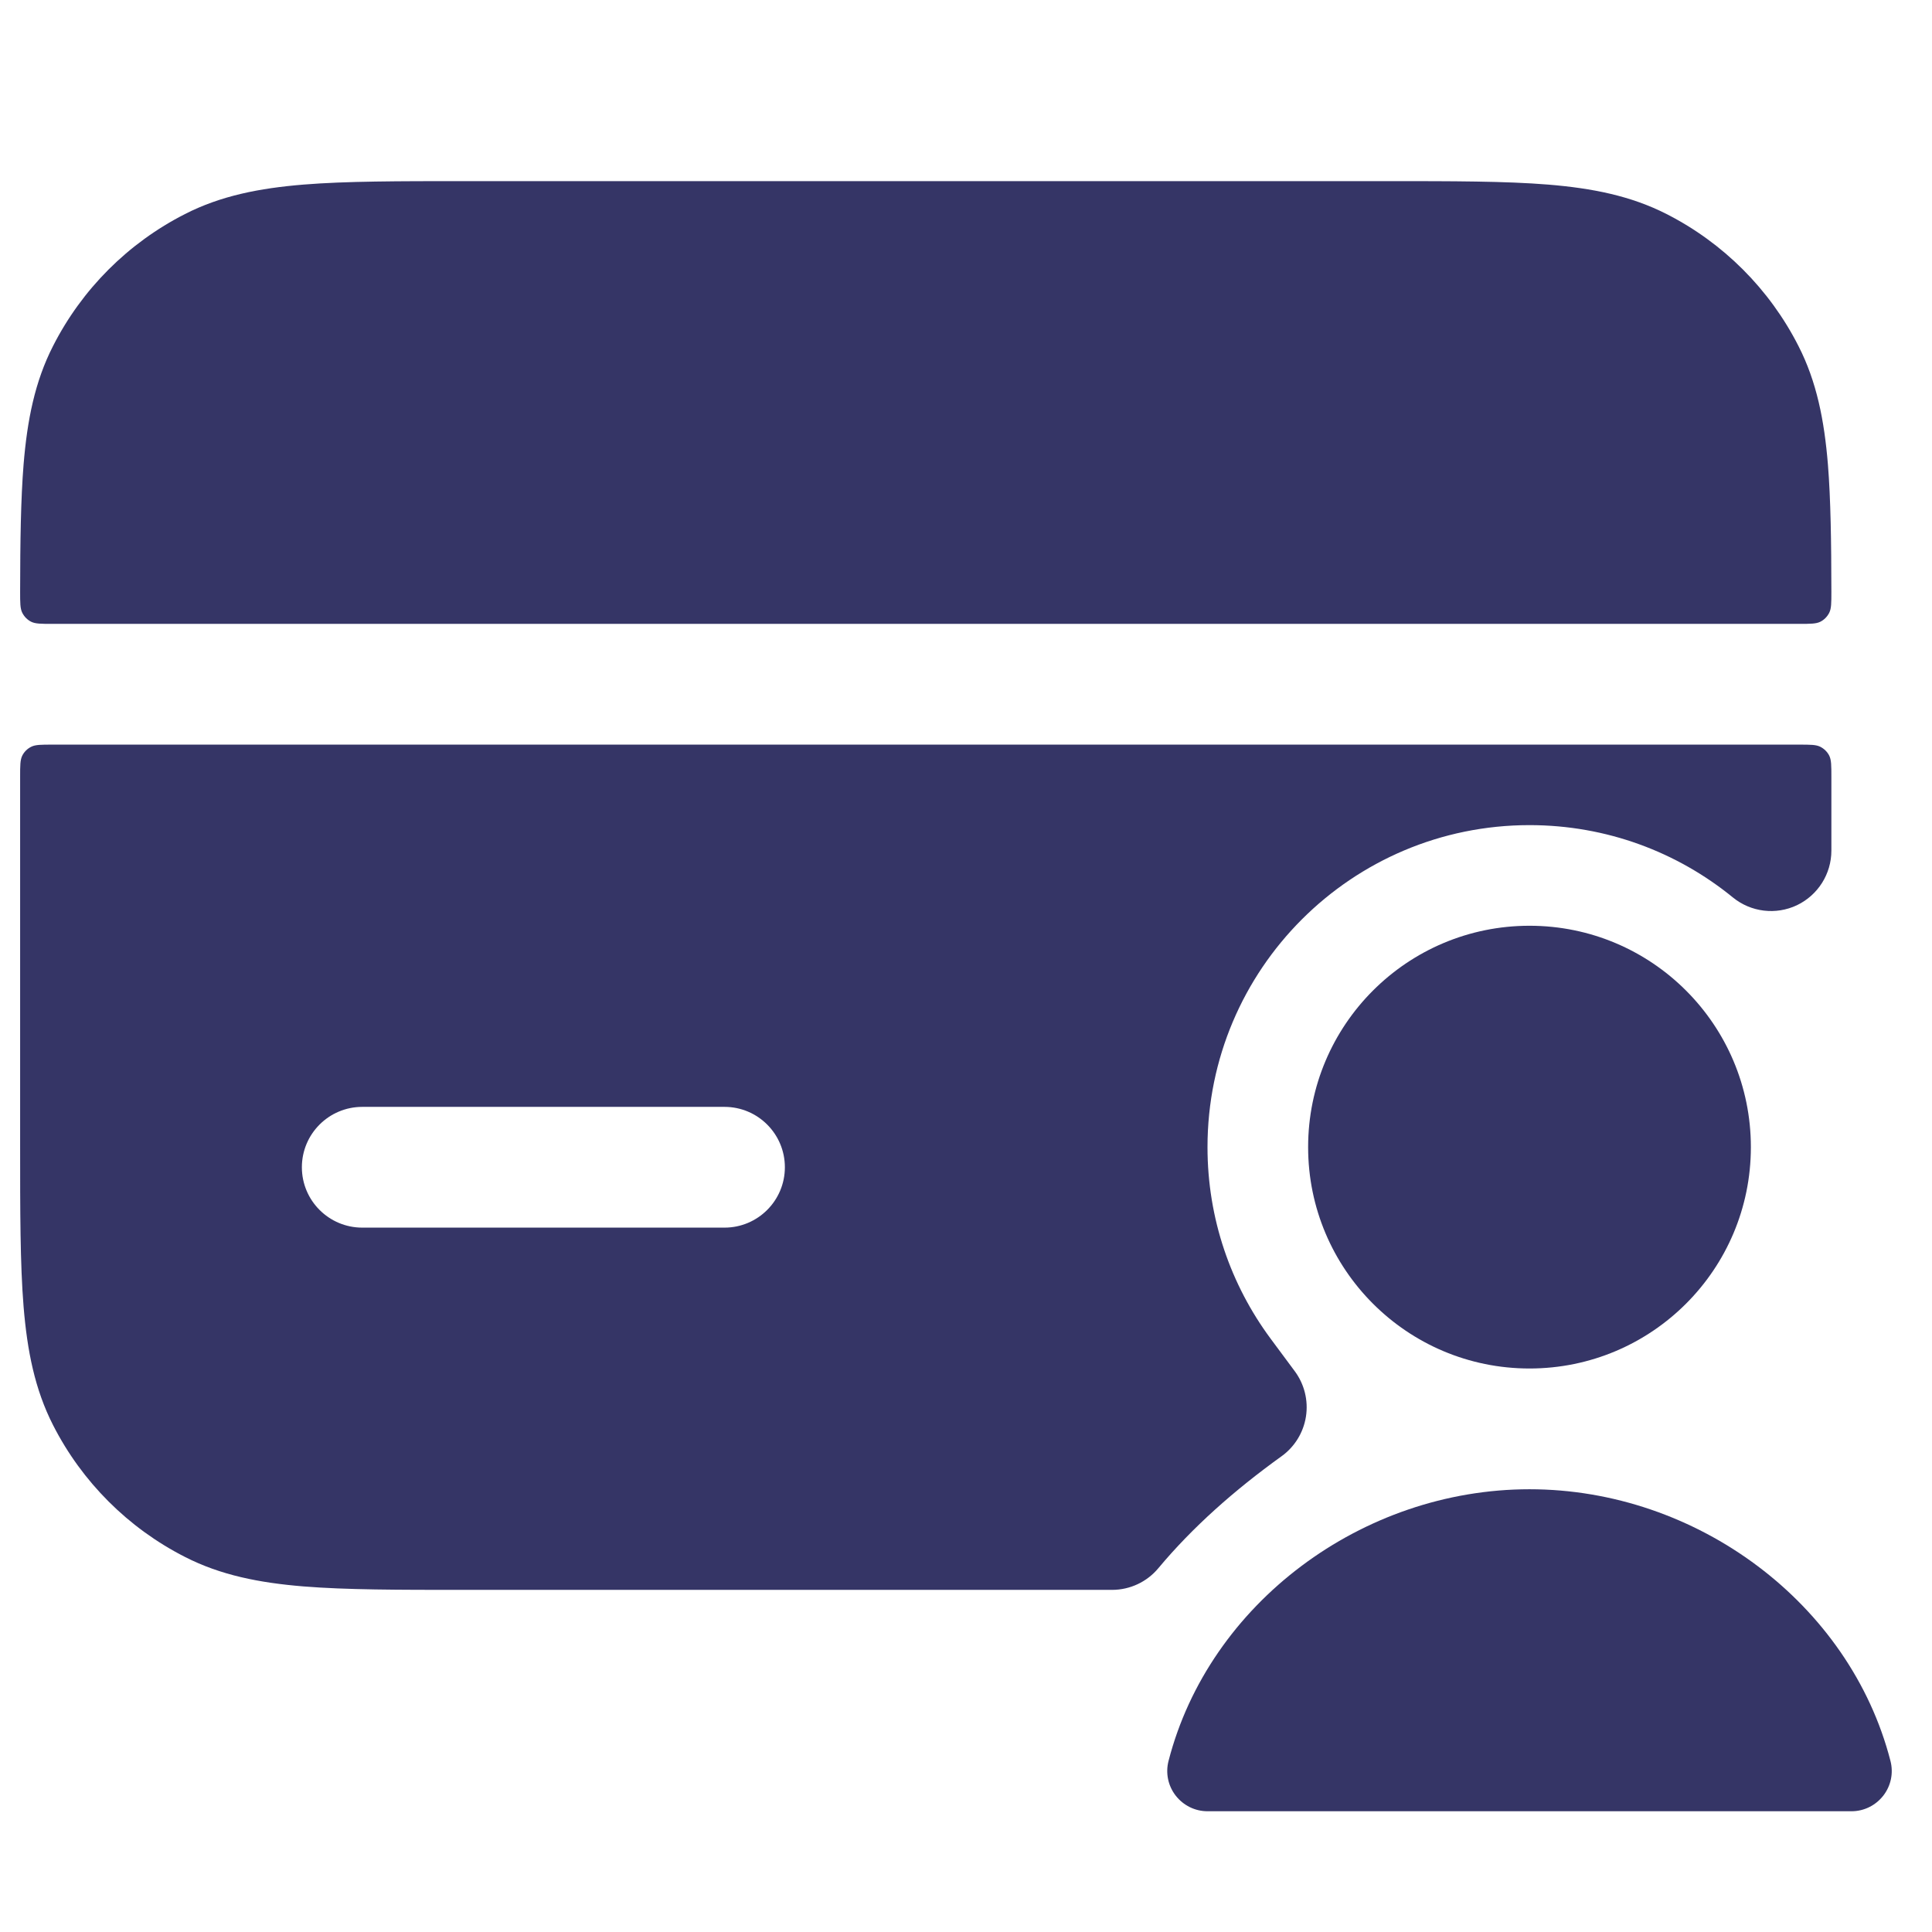 <svg width="24" height="24" viewBox="0 0 24 24" fill="none" xmlns="http://www.w3.org/2000/svg">
<path d="M17.232 2.25H5.768C4.955 2.25 4.299 2.25 3.769 2.293C3.222 2.338 2.742 2.432 2.298 2.659C1.592 3.018 1.018 3.592 0.659 4.298C0.432 4.742 0.338 5.222 0.293 5.769C0.258 6.205 0.251 6.726 0.25 7.35C0.25 7.49 0.25 7.56 0.277 7.613C0.301 7.66 0.339 7.699 0.386 7.723C0.44 7.75 0.51 7.75 0.65 7.75H22.35C22.49 7.75 22.56 7.75 22.614 7.723C22.661 7.699 22.699 7.66 22.723 7.613C22.75 7.56 22.75 7.49 22.75 7.35C22.749 6.726 22.742 6.205 22.707 5.769C22.662 5.222 22.568 4.742 22.341 4.298C21.982 3.592 21.408 3.018 20.703 2.659C20.258 2.432 19.778 2.338 19.232 2.293C18.701 2.25 18.045 2.25 17.232 2.25Z" fill="#353566"/>
<path fill-rule="evenodd" clip-rule="evenodd" d="M22.75 9.65C22.75 9.51 22.75 9.44 22.723 9.386C22.699 9.339 22.66 9.301 22.613 9.277C22.56 9.25 22.49 9.25 22.35 9.25H0.65C0.51 9.25 0.44 9.25 0.387 9.277C0.339 9.301 0.301 9.339 0.277 9.386C0.25 9.44 0.25 9.51 0.25 9.65V14.232C0.25 15.045 0.25 15.701 0.293 16.232C0.338 16.778 0.432 17.258 0.659 17.703C1.018 18.408 1.592 18.982 2.298 19.341C2.742 19.568 3.222 19.662 3.769 19.707C4.299 19.75 4.955 19.75 5.768 19.75H13.814C14.037 19.75 14.248 19.651 14.39 19.48C14.815 18.971 15.332 18.513 15.92 18.09C16.083 17.973 16.192 17.795 16.223 17.597C16.254 17.399 16.204 17.196 16.085 17.035L15.783 16.628C15.291 15.963 15 15.142 15 14.25C15 12.041 16.791 10.25 19 10.25C19.959 10.25 20.837 10.586 21.526 11.148C21.75 11.331 22.06 11.369 22.322 11.245C22.583 11.12 22.75 10.857 22.75 10.567V9.65ZM9 13.75C9.414 13.75 9.75 14.086 9.75 14.5C9.75 14.914 9.414 15.25 9 15.25H4.5C4.086 15.25 3.75 14.914 3.75 14.5C3.75 14.086 4.086 13.75 4.5 13.75H9Z" fill="#353566"/>
<path d="M19 18.5C16.921 18.5 15.02 19.917 14.516 21.875C14.477 22.025 14.51 22.184 14.605 22.306C14.7 22.428 14.845 22.5 15 22.5H23C23.155 22.5 23.3 22.428 23.395 22.306C23.49 22.184 23.523 22.025 23.484 21.875C22.98 19.917 21.079 18.5 19 18.5Z" fill="#353566"/>
<path d="M19 11.5C17.481 11.5 16.25 12.731 16.25 14.25C16.25 15.769 17.481 17 19 17C20.519 17 21.75 15.769 21.75 14.25C21.75 12.731 20.519 11.5 19 11.5Z" fill="#353566"/>
</svg>
